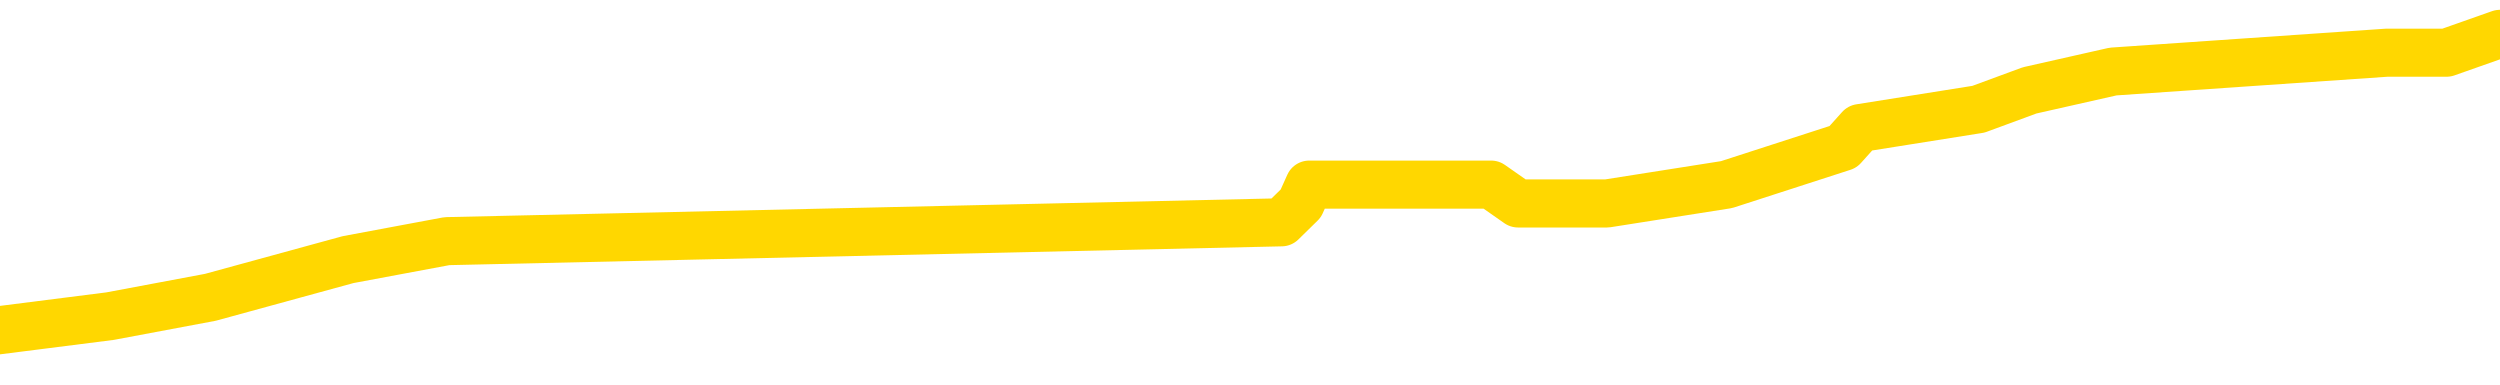 <svg xmlns="http://www.w3.org/2000/svg" version="1.1" viewBox="0 0 6500 1000">
	<path fill="none" stroke="gold" stroke-width="125" stroke-linecap="round" stroke-linejoin="round" d="M0 82271  L-469896 82271 L-469711 82222 L-469221 82124 L-468928 82075 L-468616 81977 L-468382 81929 L-468328 81831 L-468269 81733 L-468116 81684 L-468076 81586 L-467943 81537 L-467650 81488 L-467110 81488 L-466499 81439 L-466451 81439 L-465811 81390 L-465778 81390 L-465253 81390 L-465120 81341 L-464730 81243 L-464402 81145 L-464284 81047 L-464073 80950 L-463356 80950 L-462786 80901 L-462679 80901 L-462505 80852 L-462283 80754 L-461882 80705 L-461856 80607 L-460928 80509 L-460840 80411 L-460758 80313 L-460688 80215 L-460391 80166 L-460239 80069 L-458349 80117 L-458248 80117 L-457986 80117 L-457692 80166 L-457550 80069 L-457302 80069 L-457266 80020 L-457108 79971 L-456644 79873 L-456391 79824 L-456179 79726 L-455928 79677 L-455579 79628 L-454651 79530 L-454558 79432 L-454147 79383 L-452976 79285 L-451787 79236 L-451695 79139 L-451667 79041 L-451401 78943 L-451102 78845 L-450974 78747 L-450936 78649 L-450122 78649 L-449738 78698 L-448677 78747 L-448616 78747 L-448351 79726 L-447879 80656 L-447687 81586 L-447423 82516 L-447087 82467 L-446951 82418 L-446496 82369 L-445752 82320 L-445735 82271 L-445569 82173 L-445501 82173 L-444985 82124 L-443957 82124 L-443760 82075 L-443272 82026 L-442910 81977 L-442501 81977 L-442116 82026 L-440412 82026 L-440314 82026 L-440242 82026 L-440181 82026 L-439996 81977 L-439660 81977 L-439019 81929 L-438942 81880 L-438881 81880 L-438695 81831 L-438615 81831 L-438438 81782 L-438419 81733 L-438189 81733 L-437801 81684 L-436912 81684 L-436873 81635 L-436785 81586 L-436757 81488 L-435749 81439 L-435599 81341 L-435575 81292 L-435442 81243 L-435402 81194 L-434144 81145 L-434086 81145 L-433547 81096 L-433494 81096 L-433447 81096 L-433052 81047 L-432913 80999 L-432713 80950 L-432566 80950 L-432402 80950 L-432125 80999 L-431766 80999 L-431214 80950 L-430569 80901 L-430310 80803 L-430156 80754 L-429755 80705 L-429715 80656 L-429595 80607 L-429533 80656 L-429519 80656 L-429425 80656 L-429132 80607 L-428981 80411 L-428650 80313 L-428572 80215 L-428497 80166 L-428270 80020 L-428203 79922 L-427976 79824 L-427923 79726 L-427759 79677 L-426753 79628 L-426570 79579 L-426018 79530 L-425625 79432 L-425228 79383 L-424378 79285 L-424300 79236 L-423721 79187 L-423279 79187 L-423038 79139 L-422881 79139 L-422480 79041 L-422460 79041 L-422015 78992 L-421609 78943 L-421473 78845 L-421298 78747 L-421162 78649 L-420912 78551 L-419912 78502 L-419830 78453 L-419694 78404 L-419656 78355 L-418766 78306 L-418550 78257 L-418107 78209 L-417989 78160 L-417933 78111 L-417256 78111 L-417156 78062 L-417127 78062 L-415785 78013 L-415380 77964 L-415340 77915 L-414412 77866 L-414314 77817 L-414181 77768 L-413776 77719 L-413750 77670 L-413657 77621 L-413441 77572 L-413030 77474 L-411876 77376 L-411585 77279 L-411556 77181 L-410948 77132 L-410698 77034 L-410678 76985 L-409749 76936 L-409697 76838 L-409575 76789 L-409557 76691 L-409402 76642 L-409226 76544 L-409090 76495 L-409033 76446 L-408925 76397 L-408840 76348 L-408607 76300 L-408532 76251 L-408223 76202 L-408106 76153 L-407936 76104 L-407845 76055 L-407742 76055 L-407719 76006 L-407642 76006 L-407544 75908 L-407177 75859 L-407072 75810 L-406569 75761 L-406117 75712 L-406079 75663 L-406055 75614 L-406014 75565 L-405885 75516 L-405784 75467 L-405343 75418 L-405061 75370 L-404468 75321 L-404338 75272 L-404063 75174 L-403911 75125 L-403758 75076 L-403672 74978 L-403594 74929 L-403409 74880 L-403358 74880 L-403330 74831 L-403251 74782 L-403228 74733 L-402944 74635 L-402341 74537 L-401345 74488 L-401047 74440 L-400313 74391 L-400069 74342 L-399979 74293 L-399402 74244 L-398703 74195 L-397951 74146 L-397633 74097 L-397250 73999 L-397173 73950 L-396538 73901 L-396353 73852 L-396265 73852 L-396135 73852 L-395823 73803 L-395773 73754 L-395631 73705 L-395610 73656 L-394642 73607 L-394096 73558 L-393618 73558 L-393557 73558 L-393233 73558 L-393212 73510 L-393150 73510 L-392939 73461 L-392863 73412 L-392808 73363 L-392785 73314 L-392746 73265 L-392730 73216 L-391973 73167 L-391957 73118 L-391157 73069 L-391005 73020 L-390100 72971 L-389593 72922 L-389364 72824 L-389323 72824 L-389208 72775 L-389031 72726 L-388277 72775 L-388142 72726 L-387978 72677 L-387660 72628 L-387484 72531 L-386462 72433 L-386438 72335 L-386187 72286 L-385974 72188 L-385340 72139 L-385102 72041 L-385070 71943 L-384892 71845 L-384811 71747 L-384722 71698 L-384657 71601 L-384217 71503 L-384193 71454 L-383653 71405 L-383397 71356 L-382902 71307 L-382025 71258 L-381988 71209 L-381935 71160 L-381894 71111 L-381777 71062 L-381500 71013 L-381293 70915 L-381096 70817 L-381073 70720 L-381023 70622 L-380983 70573 L-380905 70524 L-380308 70426 L-380248 70377 L-380144 70328 L-379990 70279 L-379358 70230 L-378677 70181 L-378375 70083 L-378028 70034 L-377830 69985 L-377782 69887 L-377462 69838 L-376834 69790 L-376687 69741 L-376651 69692 L-376593 69643 L-376517 69545 L-376275 69545 L-376187 69496 L-376093 69447 L-375799 69398 L-375665 69349 L-375605 69300 L-375568 69202 L-375296 69202 L-374290 69153 L-374114 69104 L-374063 69104 L-373771 69055 L-373578 68957 L-373245 68908 L-372739 68860 L-372176 68762 L-372162 68664 L-372145 68615 L-372045 68517 L-371930 68419 L-371891 68321 L-371853 68272 L-371788 68272 L-371760 68223 L-371621 68272 L-371328 68272 L-371278 68272 L-371173 68272 L-370908 68223 L-370443 68174 L-370299 68174 L-370244 68076 L-370187 68027 L-369996 67978 L-369631 67930 L-369416 67930 L-369222 67930 L-369164 67930 L-369105 67832 L-368951 67783 L-368681 67734 L-368251 67978 L-368236 67978 L-368159 67930 L-368094 67881 L-367965 67538 L-367942 67489 L-367658 67440 L-367610 67391 L-367555 67342 L-367093 67293 L-367054 67293 L-367013 67244 L-366823 67195 L-366343 67146 L-365856 67097 L-365839 67048 L-365801 67000 L-365545 66951 L-365467 66853 L-365237 66804 L-365221 66706 L-364927 66608 L-364485 66559 L-364038 66510 L-363533 66461 L-363379 66412 L-363093 66363 L-363053 66265 L-362722 66216 L-362500 66167 L-361983 66069 L-361907 66021 L-361659 65923 L-361465 65825 L-361405 65776 L-360628 65727 L-360554 65727 L-360324 65678 L-360307 65678 L-360245 65629 L-360050 65580 L-359585 65580 L-359562 65531 L-359432 65531 L-358132 65531 L-358115 65531 L-358038 65482 L-357944 65482 L-357727 65482 L-357575 65433 L-357397 65482 L-357342 65531 L-357056 65580 L-357016 65580 L-356646 65580 L-356206 65580 L-356023 65580 L-355702 65531 L-355407 65531 L-354961 65433 L-354889 65384 L-354427 65286 L-353989 65237 L-353807 65188 L-352353 65091 L-352221 65042 L-351764 64944 L-351538 64895 L-351151 64797 L-350635 64699 L-349681 64601 L-348886 64503 L-348212 64454 L-347786 64356 L-347475 64307 L-347245 64161 L-346562 64014 L-346549 63867 L-346339 63671 L-346317 63622 L-346143 63524 L-345193 63475 L-344924 63377 L-344109 63328 L-343799 63231 L-343761 63182 L-343704 63084 L-343087 63035 L-342449 62937 L-340823 62888 L-340149 62839 L-339507 62839 L-339430 62839 L-339373 62839 L-339337 62839 L-339309 62790 L-339197 62692 L-339179 62643 L-339157 62594 L-339003 62545 L-338950 62447 L-338872 62398 L-338752 62349 L-338655 62301 L-338537 62252 L-338268 62154 L-337998 62105 L-337981 62007 L-337781 61958 L-337634 61860 L-337407 61811 L-337273 61762 L-336964 61713 L-336904 61664 L-336551 61566 L-336203 61517 L-336102 61468 L-336038 61371 L-335978 61322 L-335593 61224 L-335212 61175 L-335108 61126 L-334848 61077 L-334577 60979 L-334417 60930 L-334385 60881 L-334323 60832 L-334182 60783 L-333998 60734 L-333953 60685 L-333665 60685 L-333649 60636 L-333416 60636 L-333355 60587 L-333317 60587 L-332737 60538 L-332603 60489 L-332580 60294 L-332562 59951 L-332544 59559 L-332528 59168 L-332504 58776 L-332487 58483 L-332466 58140 L-332450 57797 L-332426 57602 L-332410 57406 L-332388 57259 L-332371 57161 L-332322 57014 L-332250 56867 L-332215 56623 L-332192 56427 L-332156 56231 L-332115 56035 L-332078 55937 L-332062 55742 L-332038 55595 L-332001 55497 L-331984 55350 L-331960 55252 L-331943 55154 L-331924 55056 L-331908 54958 L-331879 54812 L-331853 54665 L-331808 54616 L-331791 54518 L-331749 54469 L-331701 54371 L-331631 54273 L-331615 54175 L-331599 54077 L-331537 54028 L-331498 53979 L-331459 53930 L-331292 53882 L-331228 53833 L-331212 53784 L-331167 53686 L-331109 53637 L-330896 53588 L-330863 53539 L-330820 53490 L-330742 53441 L-330205 53392 L-330127 53343 L-330023 53245 L-329934 53196 L-329758 53147 L-329407 53098 L-329251 53049 L-328813 53000 L-328657 52952 L-328527 52903 L-327823 52805 L-327622 52756 L-326661 52658 L-326179 52609 L-326080 52609 L-325987 52560 L-325742 52511 L-325669 52462 L-325226 52364 L-325130 52315 L-325115 52266 L-325099 52217 L-325074 52168 L-324609 52119 L-324392 52070 L-324252 52022 L-323958 51973 L-323870 51924 L-323828 51875 L-323799 51826 L-323626 51777 L-323567 51728 L-323491 51679 L-323410 51630 L-323340 51630 L-323031 51581 L-322946 51532 L-322732 51483 L-322697 51434 L-322014 51385 L-321915 51336 L-321710 51287 L-321663 51238 L-321385 51189 L-321323 51140 L-321306 51043 L-321228 50994 L-320920 50896 L-320895 50847 L-320841 50749 L-320819 50700 L-320696 50651 L-320560 50553 L-320316 50504 L-320191 50504 L-319544 50455 L-319528 50455 L-319503 50455 L-319323 50357 L-319247 50308 L-319155 50259 L-318727 50210 L-318311 50162 L-317918 50064 L-317839 50015 L-317821 49966 L-317457 49917 L-317221 49868 L-316993 49819 L-316680 49770 L-316602 49721 L-316521 49623 L-316343 49525 L-316327 49476 L-316062 49378 L-315982 49329 L-315752 49280 L-315525 49232 L-315210 49232 L-315035 49183 L-314673 49183 L-314282 49134 L-314212 49036 L-314149 48987 L-314008 48889 L-313956 48840 L-313855 48742 L-313353 48693 L-313156 48644 L-312909 48595 L-312724 48546 L-312424 48497 L-312348 48448 L-312182 48350 L-311297 48302 L-311269 48204 L-311146 48106 L-310567 48057 L-310489 48008 L-309776 48008 L-309464 48008 L-309251 48008 L-309234 48008 L-308848 48008 L-308323 47910 L-307876 47861 L-307547 47812 L-307394 47763 L-307068 47763 L-306890 47714 L-306808 47714 L-306602 47616 L-306427 47567 L-305498 47518 L-304608 47469 L-304569 47420 L-304341 47420 L-303962 47372 L-303174 47323 L-302940 47274 L-302864 47225 L-302507 47176 L-301935 47078 L-301668 47029 L-301281 46980 L-301178 46980 L-301008 46980 L-300389 46980 L-300178 46980 L-299870 46980 L-299817 46931 L-299690 46882 L-299637 46833 L-299517 46784 L-299181 46686 L-298222 46637 L-298091 46539 L-297889 46490 L-297258 46441 L-296946 46393 L-296532 46344 L-296505 46295 L-296360 46246 L-295939 46197 L-294607 46197 L-294560 46148 L-294431 46050 L-294415 46001 L-293837 45903 L-293631 45854 L-293601 45805 L-293561 45756 L-293503 45707 L-293465 45658 L-293387 45609 L-293244 45560 L-292790 45511 L-292672 45463 L-292386 45414 L-292014 45365 L-291918 45316 L-291591 45267 L-291236 45218 L-291066 45169 L-291019 45120 L-290910 45071 L-290821 45022 L-290793 44973 L-290717 44875 L-290413 44826 L-290380 44728 L-290308 44679 L-289940 44630 L-289604 44581 L-289524 44581 L-289304 44533 L-289132 44484 L-289105 44435 L-288608 44386 L-288059 44288 L-287178 44239 L-287080 44141 L-287003 44092 L-286728 44043 L-286481 43945 L-286407 43896 L-286345 43798 L-286226 43749 L-286184 43700 L-286074 43651 L-285997 43554 L-285297 43505 L-285051 43456 L-285011 43407 L-284855 43358 L-284256 43358 L-284029 43358 L-283937 43358 L-283462 43358 L-282864 43260 L-282344 43211 L-282323 43162 L-282178 43113 L-281858 43113 L-281316 43113 L-281084 43113 L-280914 43113 L-280427 43064 L-280200 43015 L-280115 42966 L-279769 42917 L-279443 42917 L-278920 42868 L-278592 42819 L-277992 42770 L-277794 42673 L-277742 42624 L-277702 42575 L-277420 42526 L-276736 42428 L-276426 42379 L-276401 42281 L-276210 42232 L-275987 42183 L-275901 42134 L-275237 42036 L-275213 41987 L-274991 41889 L-274661 41840 L-274309 41743 L-274104 41694 L-273872 41596 L-273614 41547 L-273424 41449 L-273377 41400 L-273150 41351 L-273115 41302 L-272959 41253 L-272744 41204 L-272571 41155 L-272480 41106 L-272203 41057 L-271959 41008 L-271644 40959 L-271218 40959 L-271180 40959 L-270697 40959 L-270464 40959 L-270252 40910 L-270026 40861 L-269476 40861 L-269229 40813 L-268395 40813 L-268339 40764 L-268317 40715 L-268159 40666 L-267698 40617 L-267657 40568 L-267317 40470 L-267184 40421 L-266961 40372 L-266389 40323 L-265917 40274 L-265722 40225 L-265530 40176 L-265340 40127 L-265238 40078 L-264870 40029 L-264824 39980 L-264742 39931 L-263449 39883 L-263400 39834 L-263132 39834 L-262987 39834 L-262436 39834 L-262319 39785 L-262238 39736 L-261878 39687 L-261655 39638 L-261373 39589 L-261044 39491 L-260536 39442 L-260424 39393 L-260345 39344 L-260181 39295 L-259886 39295 L-259417 39295 L-259221 39344 L-259170 39344 L-258521 39295 L-258399 39246 L-257945 39246 L-257909 39197 L-257441 39148 L-257330 39099 L-257314 39050 L-257097 39050 L-256917 39001 L-256385 39001 L-255355 39001 L-255156 38953 L-254698 38904 L-253749 38806 L-253651 38757 L-253297 38659 L-253236 38610 L-253222 38561 L-253186 38512 L-252817 38463 L-252697 38414 L-252455 38365 L-252291 38316 L-252104 38267 L-251983 38218 L-250912 38120 L-250054 38071 L-249842 37974 L-249745 37925 L-249570 37827 L-249237 37778 L-249165 37729 L-249108 37680 L-248932 37680 L-248543 37631 L-248308 37582 L-248197 37533 L-248080 37484 L-247099 37435 L-247074 37386 L-246479 37288 L-246447 37288 L-246298 37239 L-246014 37190 L-245102 37190 L-244156 37190 L-244003 37141 L-243900 37141 L-243769 37093 L-243626 37044 L-243599 36995 L-243485 36946 L-243267 36897 L-242585 36848 L-242456 36799 L-242153 36750 L-241913 36652 L-241580 36603 L-240941 36554 L-240599 36456 L-240537 36407 L-240381 36407 L-239460 36407 L-238989 36407 L-238946 36407 L-238933 36358 L-238892 36309 L-238870 36260 L-238843 36211 L-238699 36162 L-238276 36114 L-237941 36114 L-237750 36065 L-237321 36065 L-237134 36016 L-236745 35918 L-236210 35869 L-235838 35820 L-235816 35820 L-235566 35771 L-235448 35722 L-235372 35673 L-235236 35624 L-235197 35575 L-235117 35526 L-234723 35477 L-234227 35428 L-234115 35330 L-233942 35281 L-233634 35232 L-233186 35184 L-232863 35135 L-232721 35037 L-232294 34939 L-232140 34841 L-232085 34743 L-231271 34694 L-231252 34645 L-230880 34596 L-230823 34596 L-229694 34547 L-229626 34547 L-229068 34498 L-228873 34449 L-228737 34400 L-228503 34351 L-228156 34302 L-228121 34205 L-228086 34156 L-228018 34058 L-227669 34009 L-227497 33960 L-227012 33911 L-226996 33862 L-226671 33813 L-226513 33764 L-225372 33666 L-225348 33617 L-225156 33519 L-224962 33470 L-224712 33421 L-224695 33372 L-223675 33324 L-223377 33275 L-223302 33226 L-223165 33128 L-222990 33079 L-222413 32981 L-222197 32932 L-222134 32883 L-222003 32834 L-221966 32736 L-221443 32687 L-221305 51973 L-221290 51973 L-221268 51973 L-221247 51973 L-221020 32638 L-220244 32638 L-220203 32638 L-219835 32638 L-219757 32589 L-219705 32540 L-219031 32491 L-218289 32442 L-217864 32442 L-217417 32394 L-216355 32345 L-216043 32247 L-215633 32247 L-215561 32198 L-215037 32198 L-214942 32198 L-214924 32198 L-214480 32149 L-214294 32051 L-213514 31953 L-212841 31904 L-212429 31757 L-212197 31659 L-212057 31610 L-211975 31512 L-211955 31464 L-211879 31464 L-211751 31415 L-211434 31464 L-211210 31464 L-210885 31415 L-210823 31415 L-210453 31415 L-210419 31415 L-210211 31415 L-209543 31415 L-209466 31415 L-209308 31317 L-209197 31317 L-208871 31268 L-208716 31219 L-208375 31219 L-208318 31121 L-207980 31023 L-207776 30974 L-207723 30876 L-206347 30827 L-206217 30778 L-205784 30729 L-205463 30680 L-204636 30582 L-204512 30534 L-203781 30436 L-203625 30338 L-203585 30289 L-203531 30240 L-203508 30191 L-203394 30142 L-203097 30093 L-202808 30044 L-202753 29995 L-202633 29946 L-202602 29897 L-202503 29848 L-202059 29848 L-201907 29799 L-201072 29799 L-200530 29750 L-200195 29750 L-200179 29701 L-200104 29652 L-199988 29604 L-199793 29555 L-199529 29506 L-198694 29457 L-198598 29408 L-198076 29359 L-198035 29310 L-197935 29261 L-197107 29261 L-196972 29212 L-196633 29212 L-196079 29163 L-195700 29114 L-195537 29065 L-195227 29016 L-194414 28967 L-194108 28918 L-193840 28918 L-193518 28918 L-193197 28967 L-192922 28967 L-192093 28869 L-191998 28820 L-191905 28674 L-191801 28527 L-191414 28380 L-190934 28282 L-190918 28233 L-190799 28184 L-190431 28086 L-190336 28037 L-189502 27939 L-189425 27890 L-189126 27841 L-189035 27792 L-188628 27695 L-188518 27597 L-187818 27548 L-187345 27499 L-187285 27450 L-187066 27352 L-186792 27303 L-186679 27254 L-185652 27205 L-185266 27156 L-185246 27107 L-184913 27058 L-184668 27009 L-184235 26960 L-184125 26911 L-184007 26862 L-183555 26765 L-182965 26716 L-182628 26667 L-180736 26618 L-180622 26520 L-180410 26471 L-179092 26422 L-178985 15409 L-178919 4542 L-178883 -5491 L-178821 -5491 L-178322 5423 L-177647 16192 L-177625 26128 L-177354 26030 L-176386 26030 L-175697 25981 L-175535 25932 L-174994 25883 L-174904 25835 L-173885 25786 L-172937 25688 L-172572 25737 L-172469 25786 L-171881 25786 L-171821 25786 L-171721 25737 L-171281 25639 L-171173 25590 L-170732 25541 L-169732 25394 L-169475 25247 L-169372 25100 L-169242 25002 L-168876 24905 L-168295 24807 L-168264 24758 L-167948 24709 L-165965 24660 L-165850 24611 L-165782 24611 L-165423 24562 L-163805 24513 L-163627 24513 L-163483 24513 L-162660 24562 L-162608 24611 L-162553 24611 L-162119 24611 L-161138 24660 L-161065 24660 L-159980 24611 L-159767 24611 L-159051 24513 L-158662 24464 L-158444 24366 L-158124 24268 L-157630 24170 L-157503 24121 L-157274 24023 L-157041 23926 L-156982 23877 L-156693 23828 L-156420 23730 L-155391 23681 L-153726 23632 L-153306 23583 L-153169 23534 L-153013 23534 L-152708 23485 L-152480 23387 L-152321 23338 L-152162 23240 L-151993 23142 L-151945 23093 L-151892 23045 L-151870 23045 L-151484 22996 L-151234 22996 L-150964 22996 L-150803 22996 L-150713 22996 L-149055 22996 L-148890 23045 L-148510 22996 L-148050 22996 L-147440 22898 L-146347 22849 L-145916 22800 L-145884 22751 L-145822 22702 L-145805 22653 L-144101 22604 L-144059 22555 L-143593 22506 L-143406 22457 L-143374 22359 L-142778 22310 L-142728 22261 L-142406 22212 L-142355 22163 L-142145 22115 L-142127 22066 L-141860 21968 L-141808 21919 L-141338 21870 L-140828 21772 L-140750 21772 L-140455 21723 L-140439 21674 L-140400 21625 L-140329 21576 L-140172 21527 L-139226 21527 L-139169 21527 L-138649 21527 L-138456 21478 L-138355 21478 L-138129 21429 L-137620 21429 L-137231 22751 L-137162 22751 L-136814 22702 L-136457 22653 L-135328 21233 L-135276 21136 L-135050 21087 L-135016 21038 L-134891 20940 L-134793 20940 L-134528 20940 L-133788 20989 L-133209 20989 L-132916 20989 L-132210 20989 L-132031 20940 L-132008 20940 L-131372 20891 L-131061 20842 L-130664 20842 L-130635 20793 L-130614 20744 L-130460 20695 L-129775 20695 L-129758 20695 L-129418 20695 L-129146 20646 L-129108 20597 L-129052 20499 L-129030 20450 L-128958 20401 L-128626 20352 L-128520 20303 L-128492 20206 L-128294 20157 L-128141 20108 L-127273 20059 L-126710 19961 L-126694 19961 L-126593 19912 L-126491 19961 L-126344 19961 L-126266 19961 L-126228 19912 L-126173 19863 L-126099 19814 L-125954 19765 L-125473 19765 L-125068 19716 L-124202 19765 L-124182 19765 L-123924 19765 L-123848 19765 L-123818 19716 L-123808 19618 L-123791 19569 L-123498 19520 L-123458 19471 L-123387 19422 L-123313 19373 L-123108 19325 L-122948 19178 L-122647 19031 L-122569 18835 L-122552 18688 L-122336 18590 L-122105 18590 L-121995 18639 L-121625 18688 L-121467 18688 L-121235 18688 L-121067 18688 L-120922 18639 L-120790 18590 L-119514 18492 L-119110 18395 L-119050 18346 L-118933 18248 L-118508 18199 L-118492 18101 L-118430 18052 L-118157 17954 L-118044 17905 L-117762 17807 L-117485 17758 L-117060 17660 L-117037 17611 L-116959 17562 L-116834 17513 L-116247 17465 L-115856 17416 L-115520 17367 L-114931 17318 L-114829 17318 L-114659 17269 L-114522 17269 L-113695 17220 L-112509 17171 L-112473 17122 L-112418 17122 L-112197 17073 L-111992 17073 L-111838 17073 L-111581 17024 L-111504 16975 L-110962 16926 L-110925 16877 L-110676 16828 L-110289 16779 L-109463 16730 L-109105 16681 L-108795 16681 L-108537 16632 L-108313 16583 L-107907 16534 L-107790 16486 L-107607 16437 L-107554 16437 L-107365 16388 L-107195 16339 L-107166 16290 L-106885 16241 L-106575 16192 L-106437 16143 L-106127 16094 L-105933 16094 L-105918 16045 L-105198 16045 L-105065 15947 L-104767 15898 L-104677 15849 L-104076 15849 L-104038 15800 L-103959 15751 L-103339 15702 L-103187 15604 L-103147 15556 L-102836 15507 L-102644 15458 L-102451 15360 L-102396 15262 L-102087 15213 L-102035 15164 L-101980 15213 L-101955 15213 L-101830 15213 L-101019 15164 L-100943 15115 L-100402 15066 L-100133 15017 L-99474 14968 L-98566 14919 L-98325 14870 L-97793 14821 L-97575 14772 L-96468 14821 L-96418 14821 L-95642 14821 L-95094 14772 L-94983 14723 L-94830 14626 L-94775 14577 L-94610 14528 L-94232 14479 L-93785 14430 L-93730 14381 L-93576 14332 L-92896 14283 L-92676 14234 L-92158 14185 L-91309 14087 L-91293 14038 L-89502 13989 L-88948 13940 L-88830 13891 L-87825 13842 L-87788 13793 L-87555 13793 L-87463 13793 L-87423 13793 L-87091 13744 L-86739 13696 L-86474 13598 L-86187 13549 L-85876 13451 L-85622 13353 L-85528 13304 L-85038 13255 L-84831 13206 L-84265 13157 L-84151 13206 L-83800 13157 L-83748 13157 L-83708 13157 L-83105 13059 L-82371 12961 L-81790 12863 L-81554 12766 L-81014 12619 L-80861 12521 L-80360 12472 L-80150 12374 L-80127 12374 L-80068 12325 L-79106 12325 L-78928 12276 L-78486 12227 L-78462 12129 L-78307 12080 L-78225 12080 L-78075 12129 L-77428 12129 L-77378 12080 L-76258 12031 L-75274 11982 L-75213 11933 L-74492 11884 L-73627 11836 L-73248 11787 L-73029 11787 L-72270 11738 L-72218 11689 L-71909 11591 L-71057 11591 L-70864 11542 L-70688 11493 L-70463 11493 L-70336 11444 L-70144 11444 L-69912 11395 L-69742 11444 L-69456 11395 L-69176 11395 L-69093 11346 L-68923 11297 L-68906 11199 L-68752 11150 L-68713 11101 L-67938 11052 L-67861 11052 L-67629 10954 L-67202 10906 L-66857 10857 L-66273 10808 L-66005 10808 L-65746 10808 L-65616 10710 L-65600 10661 L-65486 10612 L-65462 10563 L-65228 10514 L-65192 10465 L-63876 10465 L-63821 10416 L-63142 10318 L-62569 10318 L-62444 10318 L-62291 10318 L-62214 10318 L-61902 10220 L-61629 10171 L-61539 10073 L-61438 10073 L-60510 10024 L-60434 10024 L-60070 10024 L-60045 9976 L-60009 9927 L-59233 9829 L-59141 9780 L-59001 9731 L-58600 9682 L-58338 9682 L-58094 9731 L-57880 9682 L-57800 9682 L-57723 9682 L-57647 9682 L-57460 9731 L-57394 9731 L-57144 9731 L-57089 9682 L-56952 9633 L-56872 9535 L-56759 9486 L-56535 9437 L-56371 9388 L-56330 9339 L-56161 9290 L-55790 9241 L-55775 9192 L-55659 9143 L-54938 9094 L-54902 9046 L-54769 9046 L-54421 8997 L-54010 8997 L-53974 8997 L-53895 8948 L-53857 8899 L-53493 8850 L-53288 8801 L-53273 8752 L-52928 8703 L-52579 8703 L-52253 8703 L-52152 8654 L-51999 8654 L-51805 8605 L-51573 8605 L-51480 8605 L-51325 8605 L-51248 8605 L-51207 8556 L-51093 8507 L-51070 8458 L-50819 8458 L-50681 8360 L-50103 8213 L-49275 8116 L-48787 8018 L-48665 7969 L-48627 7920 L-48614 7871 L-48462 7773 L-48361 7675 L-48128 7626 L-47738 7528 L-47433 7479 L-47418 7430 L-47247 7381 L-47009 7283 L-46412 7283 L-45808 7234 L-45769 7234 L-45728 7234 L-45575 7186 L-45522 7137 L-45459 7088 L-45391 7039 L-45337 6941 L-45311 6892 L-45265 6843 L-45170 6745 L-45033 6696 L-44880 6647 L-44748 6598 L-44707 6598 L-44671 6549 L-44609 6500 L-44336 6402 L-44021 6353 L-43981 6255 L-43896 6207 L-43718 6158 L-43481 6109 L-43123 6060 L-43093 6011 L-42524 5962 L-42401 5913 L-42165 5864 L-42142 5864 L-41861 5815 L-41576 5815 L-41320 5815 L-40748 5766 L-40452 5717 L-40375 5668 L-39676 5619 L-39599 5570 L-39564 5521 L-39537 5472 L-39486 5374 L-39292 5325 L-39152 5228 L-39116 5179 L-39076 5130 L-38480 5081 L-38248 5032 L-37964 5374 L-37910 5668 L-37836 6011 L-37758 6304 L-37522 6207 L-37278 6158 L-37142 6109 L-37036 6060 L-36956 6011 L-36569 5913 L-36442 5864 L-36289 5815 L-36252 5766 L-36106 5717 L-35884 5668 L-35711 5619 L-35642 5570 L-34820 5472 L-34804 5472 L-34509 5423 L-33722 5374 L-33412 5374 L-33265 5325 L-33037 5277 L-32837 5179 L-31900 5130 L-31863 5081 L-31840 5032 L-31799 4934 L-31531 4885 L-30934 4836 L-30871 4787 L-30835 4738 L-30818 4689 L-30123 4689 L-29922 4689 L-29890 4689 L-29556 4689 L-29449 4640 L-28824 4542 L-28320 4493 L-28283 4395 L-27840 4395 L-27744 4347 L-27585 4347 L-27272 4347 L-27260 4347 L-26820 4395 L-26338 4444 L-26209 4444 L-25889 4444 L-25820 4395 L-25516 4395 L-25340 4347 L-25147 4298 L-24904 4200 L-24706 4102 L-24681 4004 L-24102 3955 L-24033 3906 L-23623 3857 L-23569 3808 L-23522 3759 L-23158 3710 L-23012 3661 L-22807 3612 L-22711 3612 L-22555 3563 L-22494 3514 L-22346 3417 L-22246 3368 L-21689 3368 L-21666 3465 L-21494 3514 L-20953 3563 L-20892 3563 L-20838 3465 L-20809 3368 L-20738 3319 L-20722 3221 L-20658 3172 L-20622 3074 L-20467 3025 L-20141 2976 L-19575 2927 L-19561 2878 L-19499 2780 L-19397 2682 L-19351 2682 L-19108 2633 L-18686 2633 L-18531 2633 L-16790 2535 L-16248 2487 L-15305 2438 L-14895 2389 L-14354 2291 L-14158 2242 L-13989 2193 L-13693 2144 L-13579 2095 L-13564 2095 L-13409 2046 L-13269 1997 L-13192 1899 L-13061 1899 L-12713 1899 L-12342 1948 L-11744 1948 L-11568 1948 L-11412 1899 L-11143 1850 L-10992 1850 L-10700 1997 L-10677 2095 L-10594 2193 L-10366 2291 L-9667 2242 L-9540 2193 L-9109 2144 L-9015 2095 L-7810 2095 L-7761 2046 L-7467 2046 L-7064 1997 L-6788 1899 L-6769 1850 L-6651 1801 L-6575 1752 L-6393 1703 L-5913 1654 L-5462 1557 L-5052 1508 L-5021 1459 L-4603 1410 L-4489 1410 L-4371 1410 L-4356 1410 L-4161 1361 L-4140 1263 L-3907 1214 L-3464 1165 L-3145 1067 L-2680 1067 L-2515 1018 L-2360 969 L-2204 969 L-1750 969 L-1431 969 L-1376 1018 L-1005 1018 L-968 1067 L-641 1067 L-524 1018 L-426 969 L-100 871 L286 822 L547 773 L905 675 L1162 627 L3332 578 L3382 529 L3404 480 L3815 480 L3877 480 L3947 529 L4178 529 L4489 480 L4792 382 L4836 333 L5144 284 L5277 235 L5494 186 L6206 137 L6361 137 L6500 88" />
</svg>
